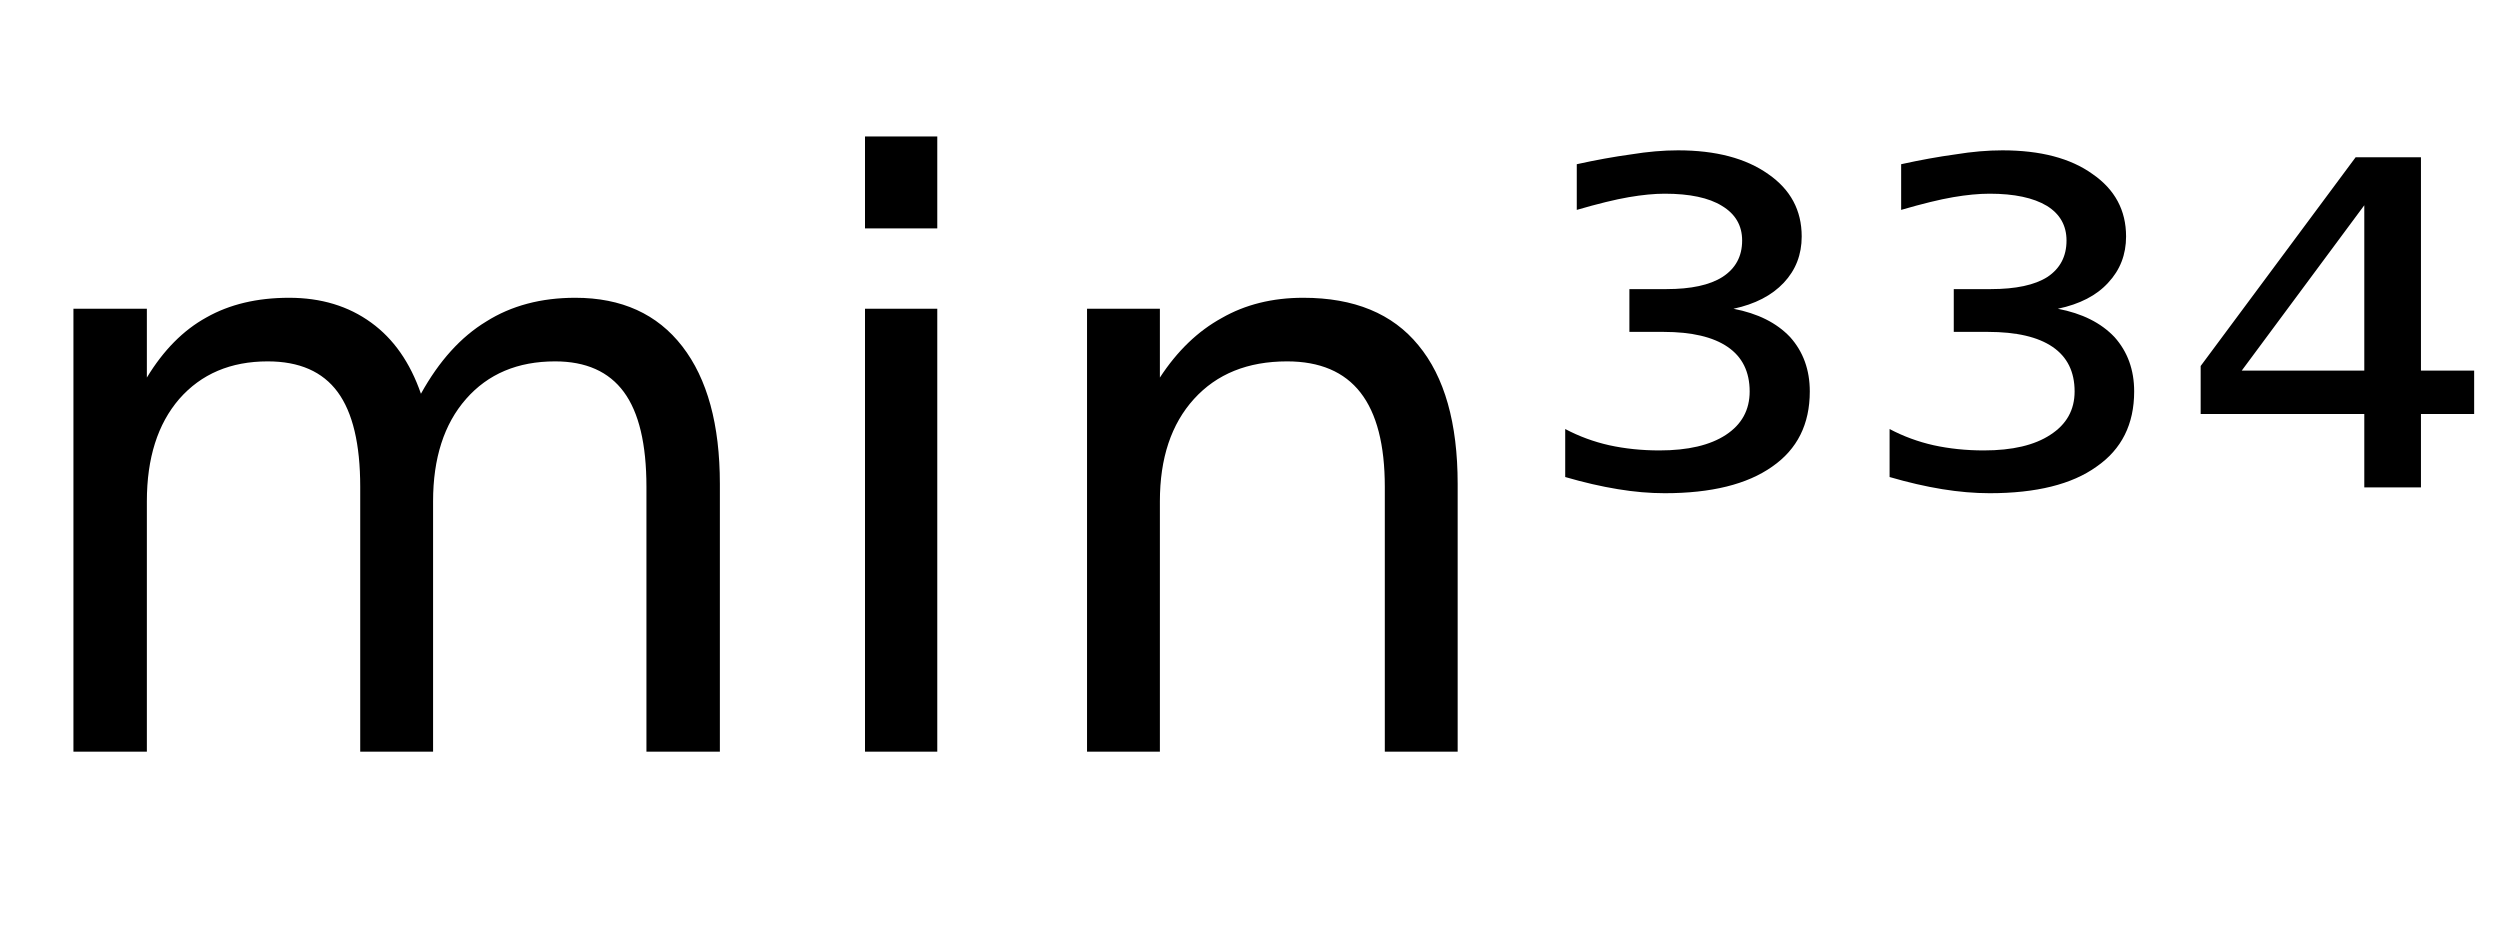 <svg height="16.297" width="43.237" xmlns="http://www.w3.org/2000/svg" ><path d="M7.28 6.81L7.28 6.81Q7.75 5.96 8.41 5.56Q9.06 5.15 9.95 5.15L9.95 5.15Q11.15 5.15 11.80 5.99Q12.45 6.83 12.45 8.37L12.45 8.37L12.45 13.00L11.18 13.00L11.18 8.42Q11.18 7.31 10.79 6.78Q10.40 6.25 9.60 6.25L9.60 6.25Q8.63 6.25 8.06 6.90Q7.49 7.55 7.49 8.67L7.49 8.67L7.49 13.00L6.23 13.00L6.23 8.42Q6.23 7.31 5.84 6.78Q5.45 6.25 4.63 6.25L4.63 6.25Q3.67 6.25 3.10 6.90Q2.54 7.55 2.54 8.67L2.54 8.67L2.54 13.00L1.27 13.00L1.27 5.34L2.54 5.34L2.54 6.53Q2.97 5.82 3.57 5.49Q4.17 5.15 5.00 5.15L5.00 5.15Q5.83 5.15 6.42 5.58Q7 6.00 7.28 6.81ZM14.96 13.00L14.96 5.34L16.21 5.34L16.21 13.00L14.96 13.00ZM14.96 3.95L14.96 2.36L16.21 2.36L16.21 3.95L14.96 3.95ZM25.21 8.37L25.21 8.37L25.21 13.00L23.95 13.00L23.95 8.42Q23.95 7.33 23.53 6.79Q23.11 6.25 22.26 6.25L22.26 6.25Q21.24 6.25 20.65 6.90Q20.06 7.55 20.06 8.67L20.06 8.67L20.06 13.00L18.80 13.00L18.80 5.34L20.06 5.34L20.06 6.53Q20.51 5.84 21.13 5.50Q21.74 5.15 22.54 5.15L22.54 5.15Q23.86 5.15 24.53 5.97Q25.21 6.79 25.21 8.37ZM29.98 5.34L29.98 5.34Q30.61 5.46 30.96 5.83Q31.30 6.21 31.30 6.77L31.30 6.77Q31.30 7.62 30.65 8.07Q30.00 8.53 28.79 8.53L28.79 8.53Q28.40 8.53 27.98 8.46Q27.55 8.39 27.07 8.25L27.07 8.25L27.07 7.42Q27.43 7.61 27.83 7.70Q28.24 7.79 28.70 7.79L28.70 7.79Q29.44 7.79 29.85 7.52Q30.26 7.25 30.26 6.77L30.26 6.77Q30.26 6.26 29.88 6.00Q29.50 5.74 28.77 5.74L28.77 5.74L28.18 5.74L28.18 5.00L28.82 5.00Q29.46 5.00 29.79 4.79Q30.13 4.57 30.13 4.16L30.13 4.16Q30.13 3.77 29.78 3.56Q29.44 3.35 28.79 3.35L28.79 3.35Q28.52 3.35 28.17 3.41Q27.82 3.47 27.27 3.63L27.27 3.63L27.27 2.84Q27.77 2.73 28.21 2.67Q28.64 2.60 29.02 2.60L29.02 2.60Q30.00 2.60 30.58 3.01Q31.16 3.41 31.16 4.09L31.16 4.09Q31.16 4.56 30.85 4.89Q30.54 5.22 29.98 5.34ZM35.59 5.34L35.59 5.34Q36.22 5.46 36.57 5.83Q36.91 6.21 36.91 6.77L36.91 6.77Q36.91 7.62 36.26 8.07Q35.62 8.53 34.41 8.53L34.41 8.53Q34.02 8.53 33.59 8.46Q33.16 8.39 32.68 8.25L32.68 8.25L32.68 7.42Q33.04 7.61 33.44 7.70Q33.85 7.79 34.31 7.79L34.31 7.79Q35.05 7.79 35.46 7.52Q35.88 7.25 35.88 6.77L35.88 6.77Q35.88 6.26 35.50 6.00Q35.12 5.74 34.38 5.74L34.38 5.74L33.79 5.74L33.79 5.00L34.43 5.00Q35.08 5.00 35.41 4.79Q35.74 4.57 35.74 4.16L35.74 4.16Q35.74 3.77 35.40 3.56Q35.05 3.35 34.41 3.35L34.41 3.35Q34.13 3.35 33.78 3.41Q33.43 3.47 32.88 3.63L32.88 3.63L32.88 2.84Q33.38 2.73 33.82 2.67Q34.25 2.60 34.63 2.60L34.63 2.60Q35.62 2.60 36.19 3.01Q36.77 3.41 36.77 4.09L36.77 4.09Q36.77 4.56 36.46 4.89Q36.16 5.22 35.59 5.34ZM40.89 6.41L40.89 3.55L38.77 6.41L40.89 6.41ZM38.06 6.33L40.74 2.72L41.87 2.72L41.87 6.41L42.79 6.41L42.79 7.16L41.87 7.16L41.87 8.43L40.89 8.43L40.89 7.16L38.06 7.16L38.06 6.33Z"></path></svg>